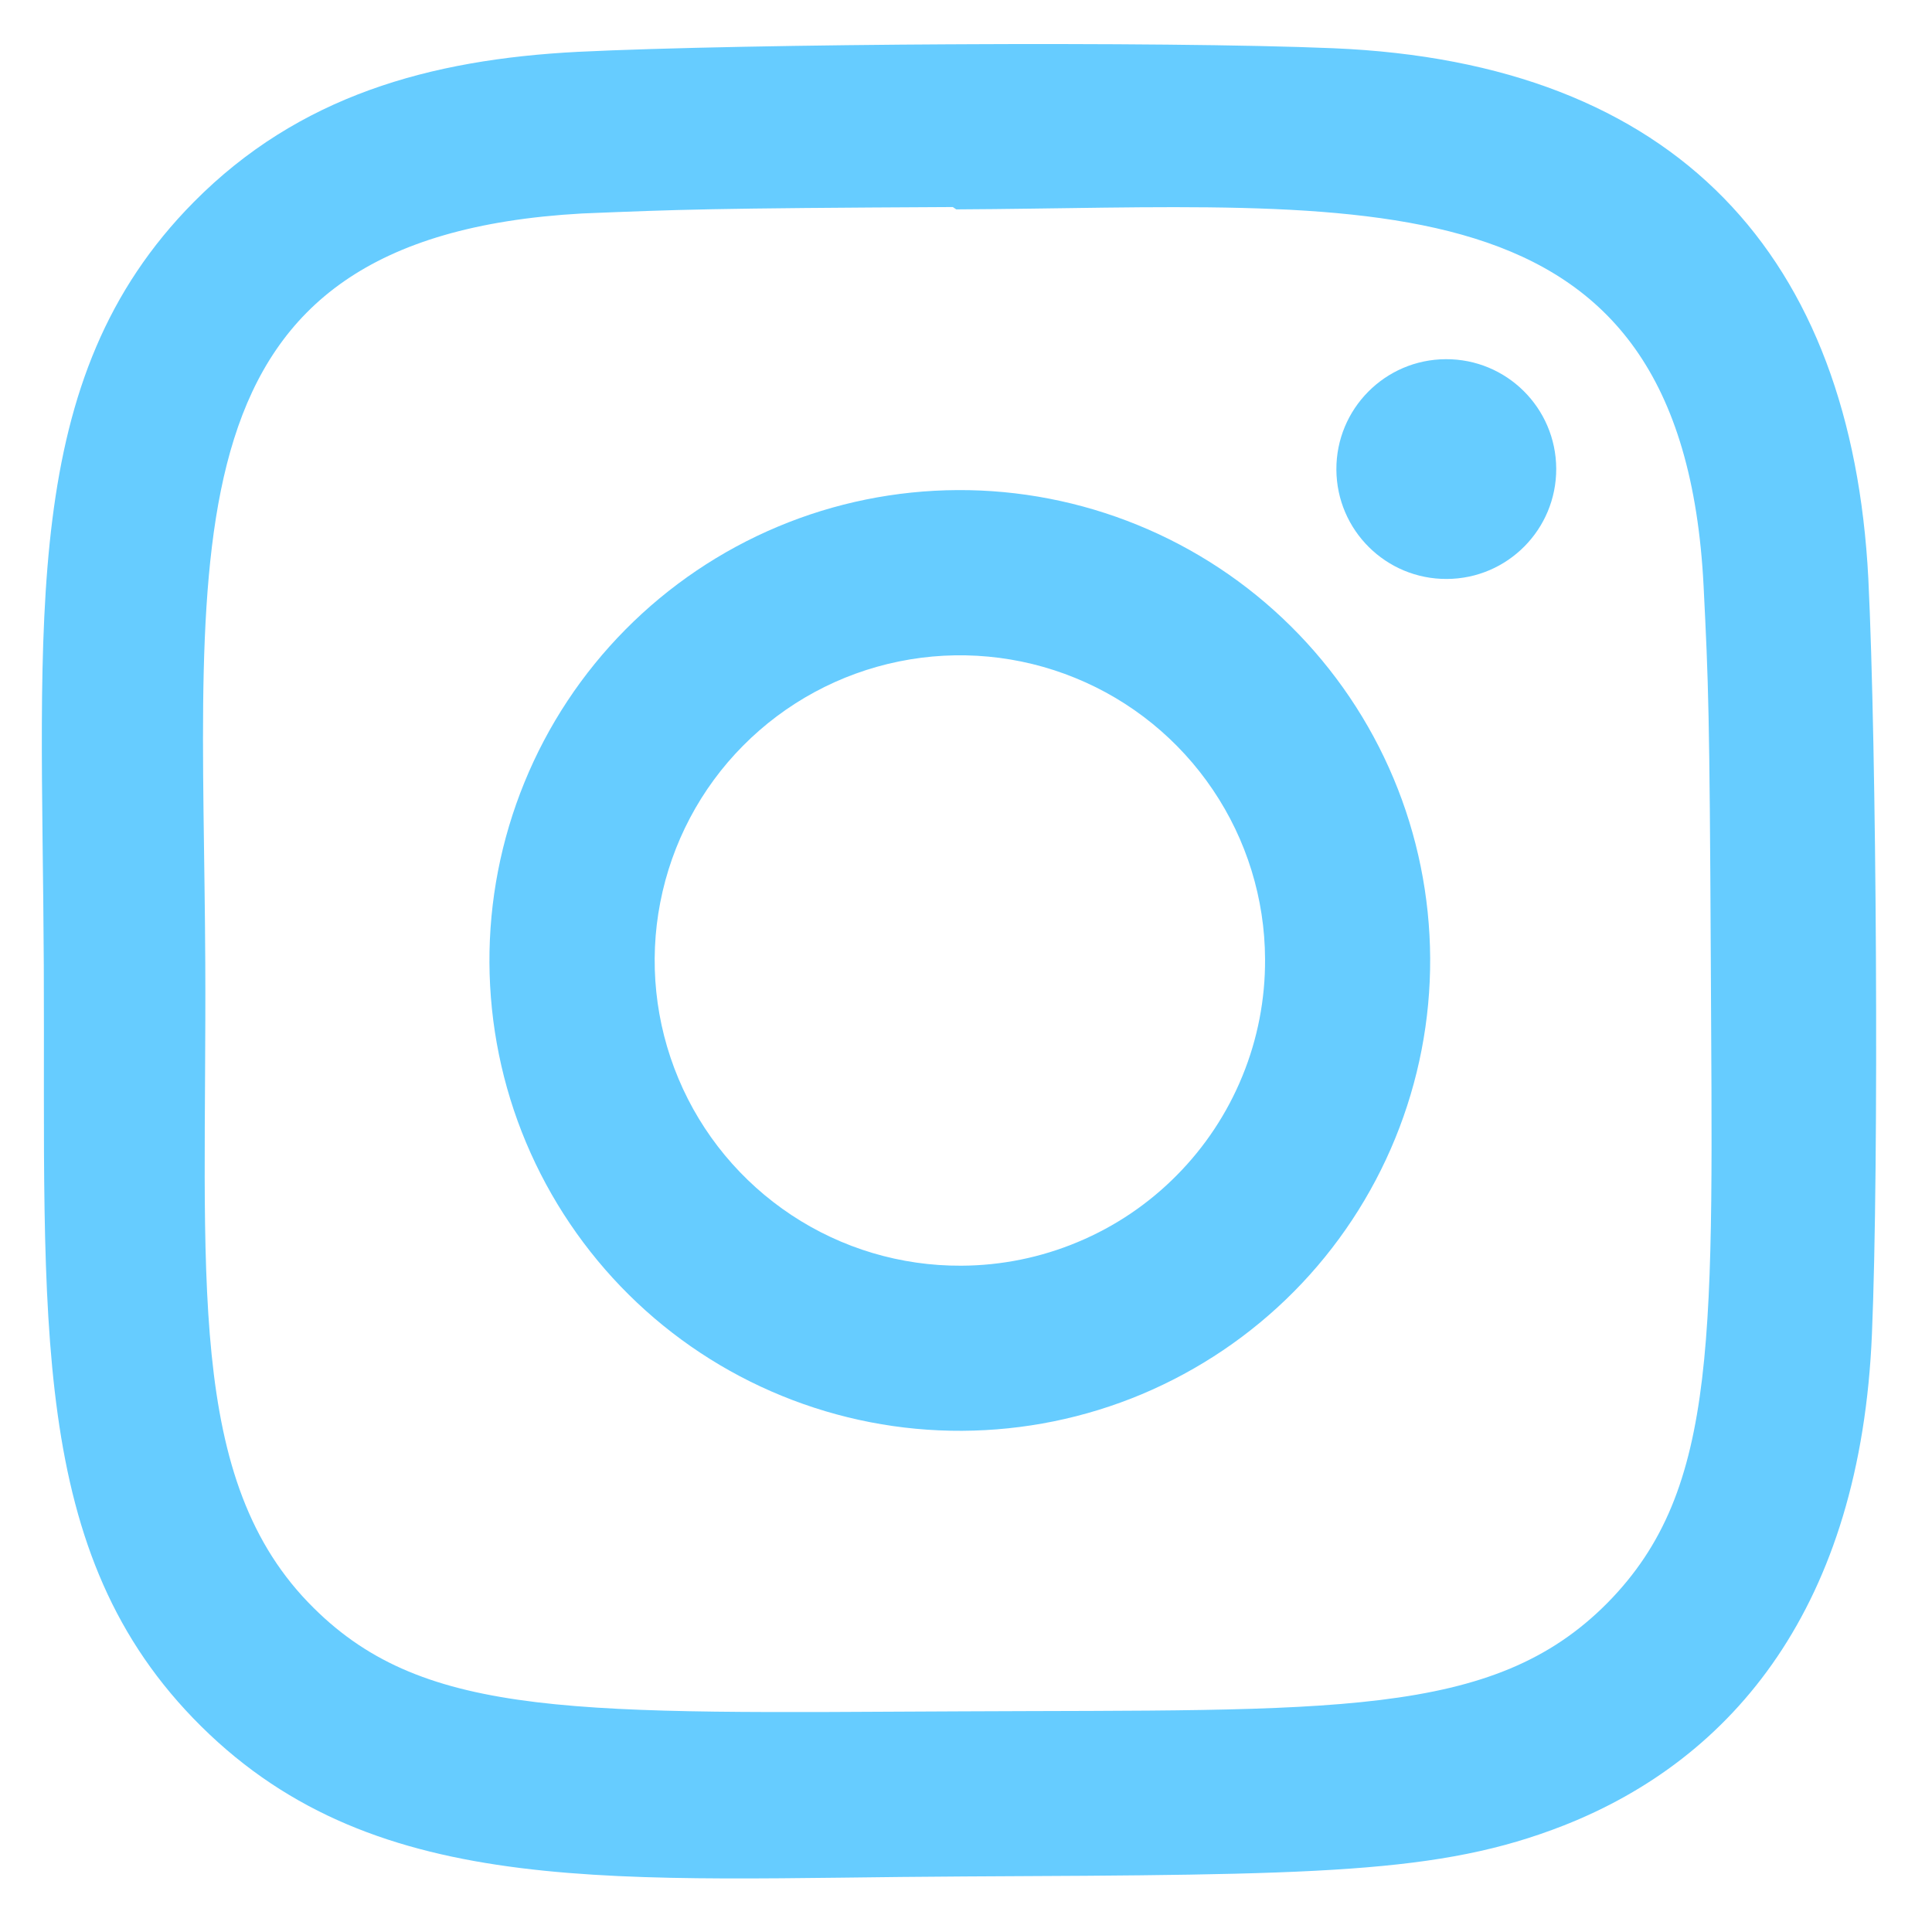 <svg width="24" height="24" viewBox="0 0 24 24" fill="none" xmlns="http://www.w3.org/2000/svg">
<g clip-path="url(#clip0_690_3518)">
<path d="M11.895 6.088C11.127 6.092 10.368 6.246 9.661 6.543C8.953 6.84 8.311 7.274 7.771 7.819C7.231 8.364 6.804 9.01 6.514 9.721C6.224 10.431 6.076 11.192 6.08 11.959C6.084 12.726 6.238 13.486 6.535 14.193C6.832 14.9 7.266 15.543 7.811 16.083C8.356 16.623 9.002 17.05 9.713 17.34C10.423 17.63 11.184 17.778 11.951 17.774C12.718 17.77 13.477 17.616 14.185 17.319C14.893 17.021 15.535 16.588 16.075 16.043C16.615 15.498 17.042 14.851 17.332 14.141C17.622 13.431 17.77 12.67 17.766 11.903C17.762 11.136 17.608 10.376 17.311 9.669C17.014 8.961 16.58 8.319 16.035 7.779C15.49 7.239 14.844 6.812 14.133 6.522C13.423 6.232 12.662 6.084 11.895 6.088ZM11.941 15.723C11.191 15.727 10.457 15.508 9.832 15.094C9.207 14.68 8.718 14.091 8.428 13.399C8.138 12.708 8.059 11.946 8.202 11.21C8.345 10.474 8.702 9.796 9.23 9.264C9.758 8.731 10.431 8.367 11.166 8.217C11.901 8.067 12.663 8.138 13.358 8.422C14.052 8.705 14.646 9.188 15.066 9.81C15.486 10.431 15.712 11.163 15.715 11.913C15.718 12.411 15.623 12.905 15.434 13.366C15.246 13.827 14.969 14.246 14.618 14.6C14.268 14.954 13.851 15.236 13.391 15.428C12.932 15.621 12.439 15.721 11.941 15.723Z" fill="#66CCFF"/>
<path d="M16.558 0.599C14.463 0.511 9.274 0.541 7.177 0.644C5.335 0.739 3.712 1.192 2.408 2.509C0.229 4.709 0.523 7.659 0.544 11.986C0.565 16.415 0.332 19.299 2.499 21.445C4.708 23.632 7.7 23.33 11.977 23.31C16.364 23.289 17.878 23.284 19.427 22.676C21.532 21.847 23.115 19.954 23.254 16.567C23.343 14.471 23.312 9.282 23.209 7.186C23.002 3.19 20.845 0.776 16.558 0.599ZM19.968 19.912C18.539 21.355 16.547 21.236 11.939 21.259C7.195 21.281 5.293 21.361 3.898 19.976C2.292 18.392 2.569 15.835 2.55 11.961C2.525 6.719 1.969 2.946 7.229 2.652C8.437 2.603 8.793 2.587 11.836 2.572L11.879 2.601C16.935 2.576 20.9 2.028 21.163 7.287C21.223 8.487 21.237 8.847 21.252 11.886C21.273 16.575 21.372 18.488 19.968 19.912Z" fill="#66CCFF"/>
<path d="M17.973 7.192C18.727 7.189 19.335 6.575 19.332 5.821C19.328 5.066 18.714 4.458 17.96 4.462C17.206 4.465 16.597 5.08 16.601 5.834C16.605 6.588 17.219 7.196 17.973 7.192Z" fill="#66CCFF"/>
</g>
<defs>
<clipPath id="clip0_690_3518">
<rect width="22.773" height="22.773" fill="white" transform="translate(0.477 0.605) rotate(-0.276)"/>
</clipPath>
</defs>
</svg>
